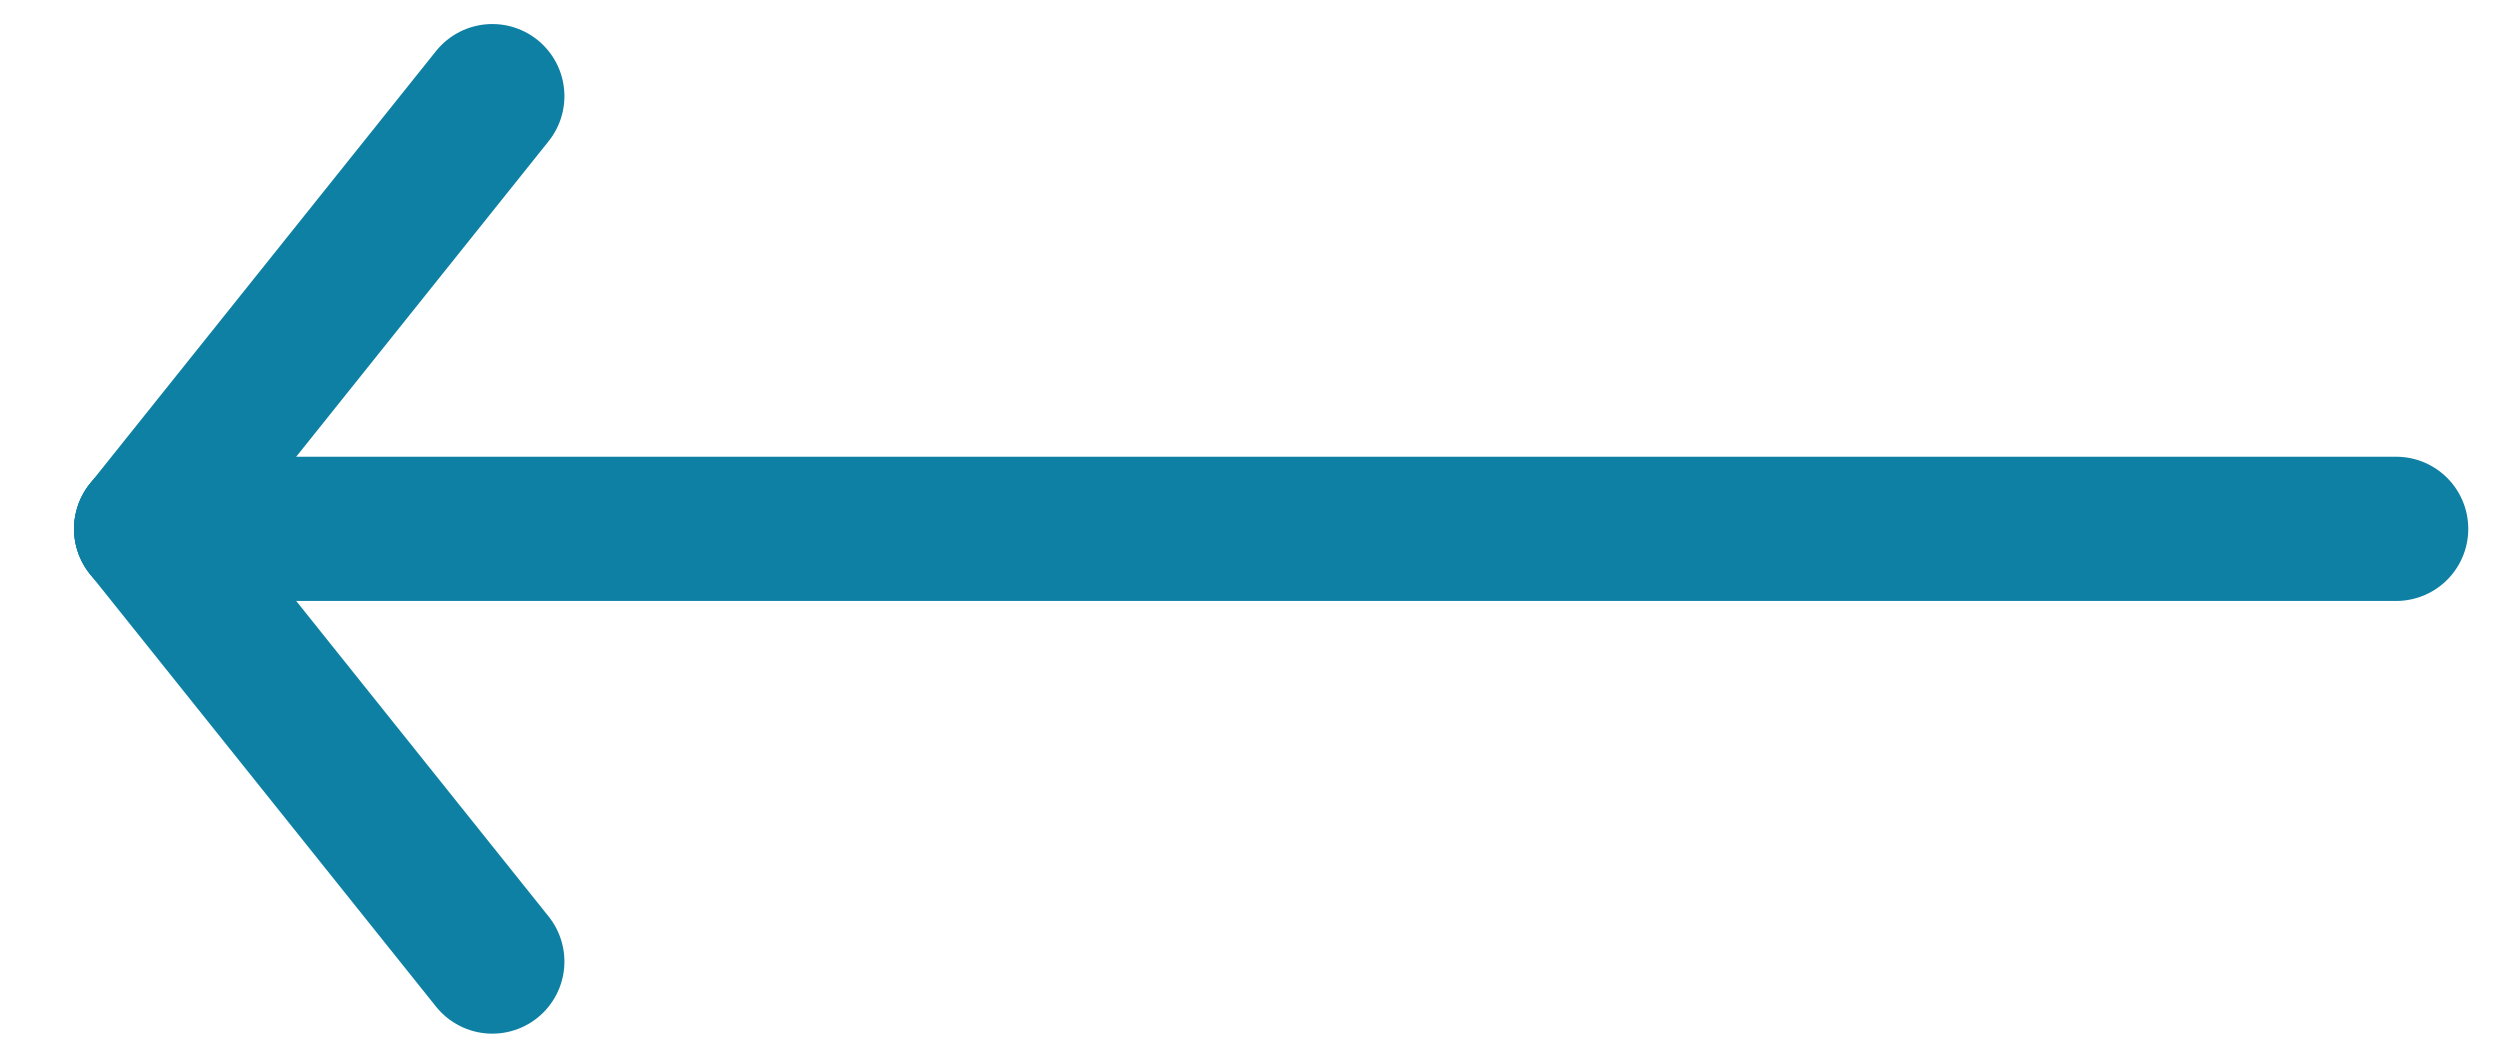 <svg width="26" height="11" viewBox="0 0 26 11" fill="none" xmlns="http://www.w3.org/2000/svg">
<path d="M1.52 5.5H24.92" stroke="#0E80A4" stroke-width="1.5" stroke-linecap="round" stroke-linejoin="round"/>
<path d="M1.52 5.5L5.12 10" stroke="#0E80A4" stroke-width="1.5" stroke-linecap="round" stroke-linejoin="round"/>
<path d="M1.52 5.5L5.12 1" stroke="#0E80A4" stroke-width="1.5" stroke-linecap="round" stroke-linejoin="round"/>
</svg>
